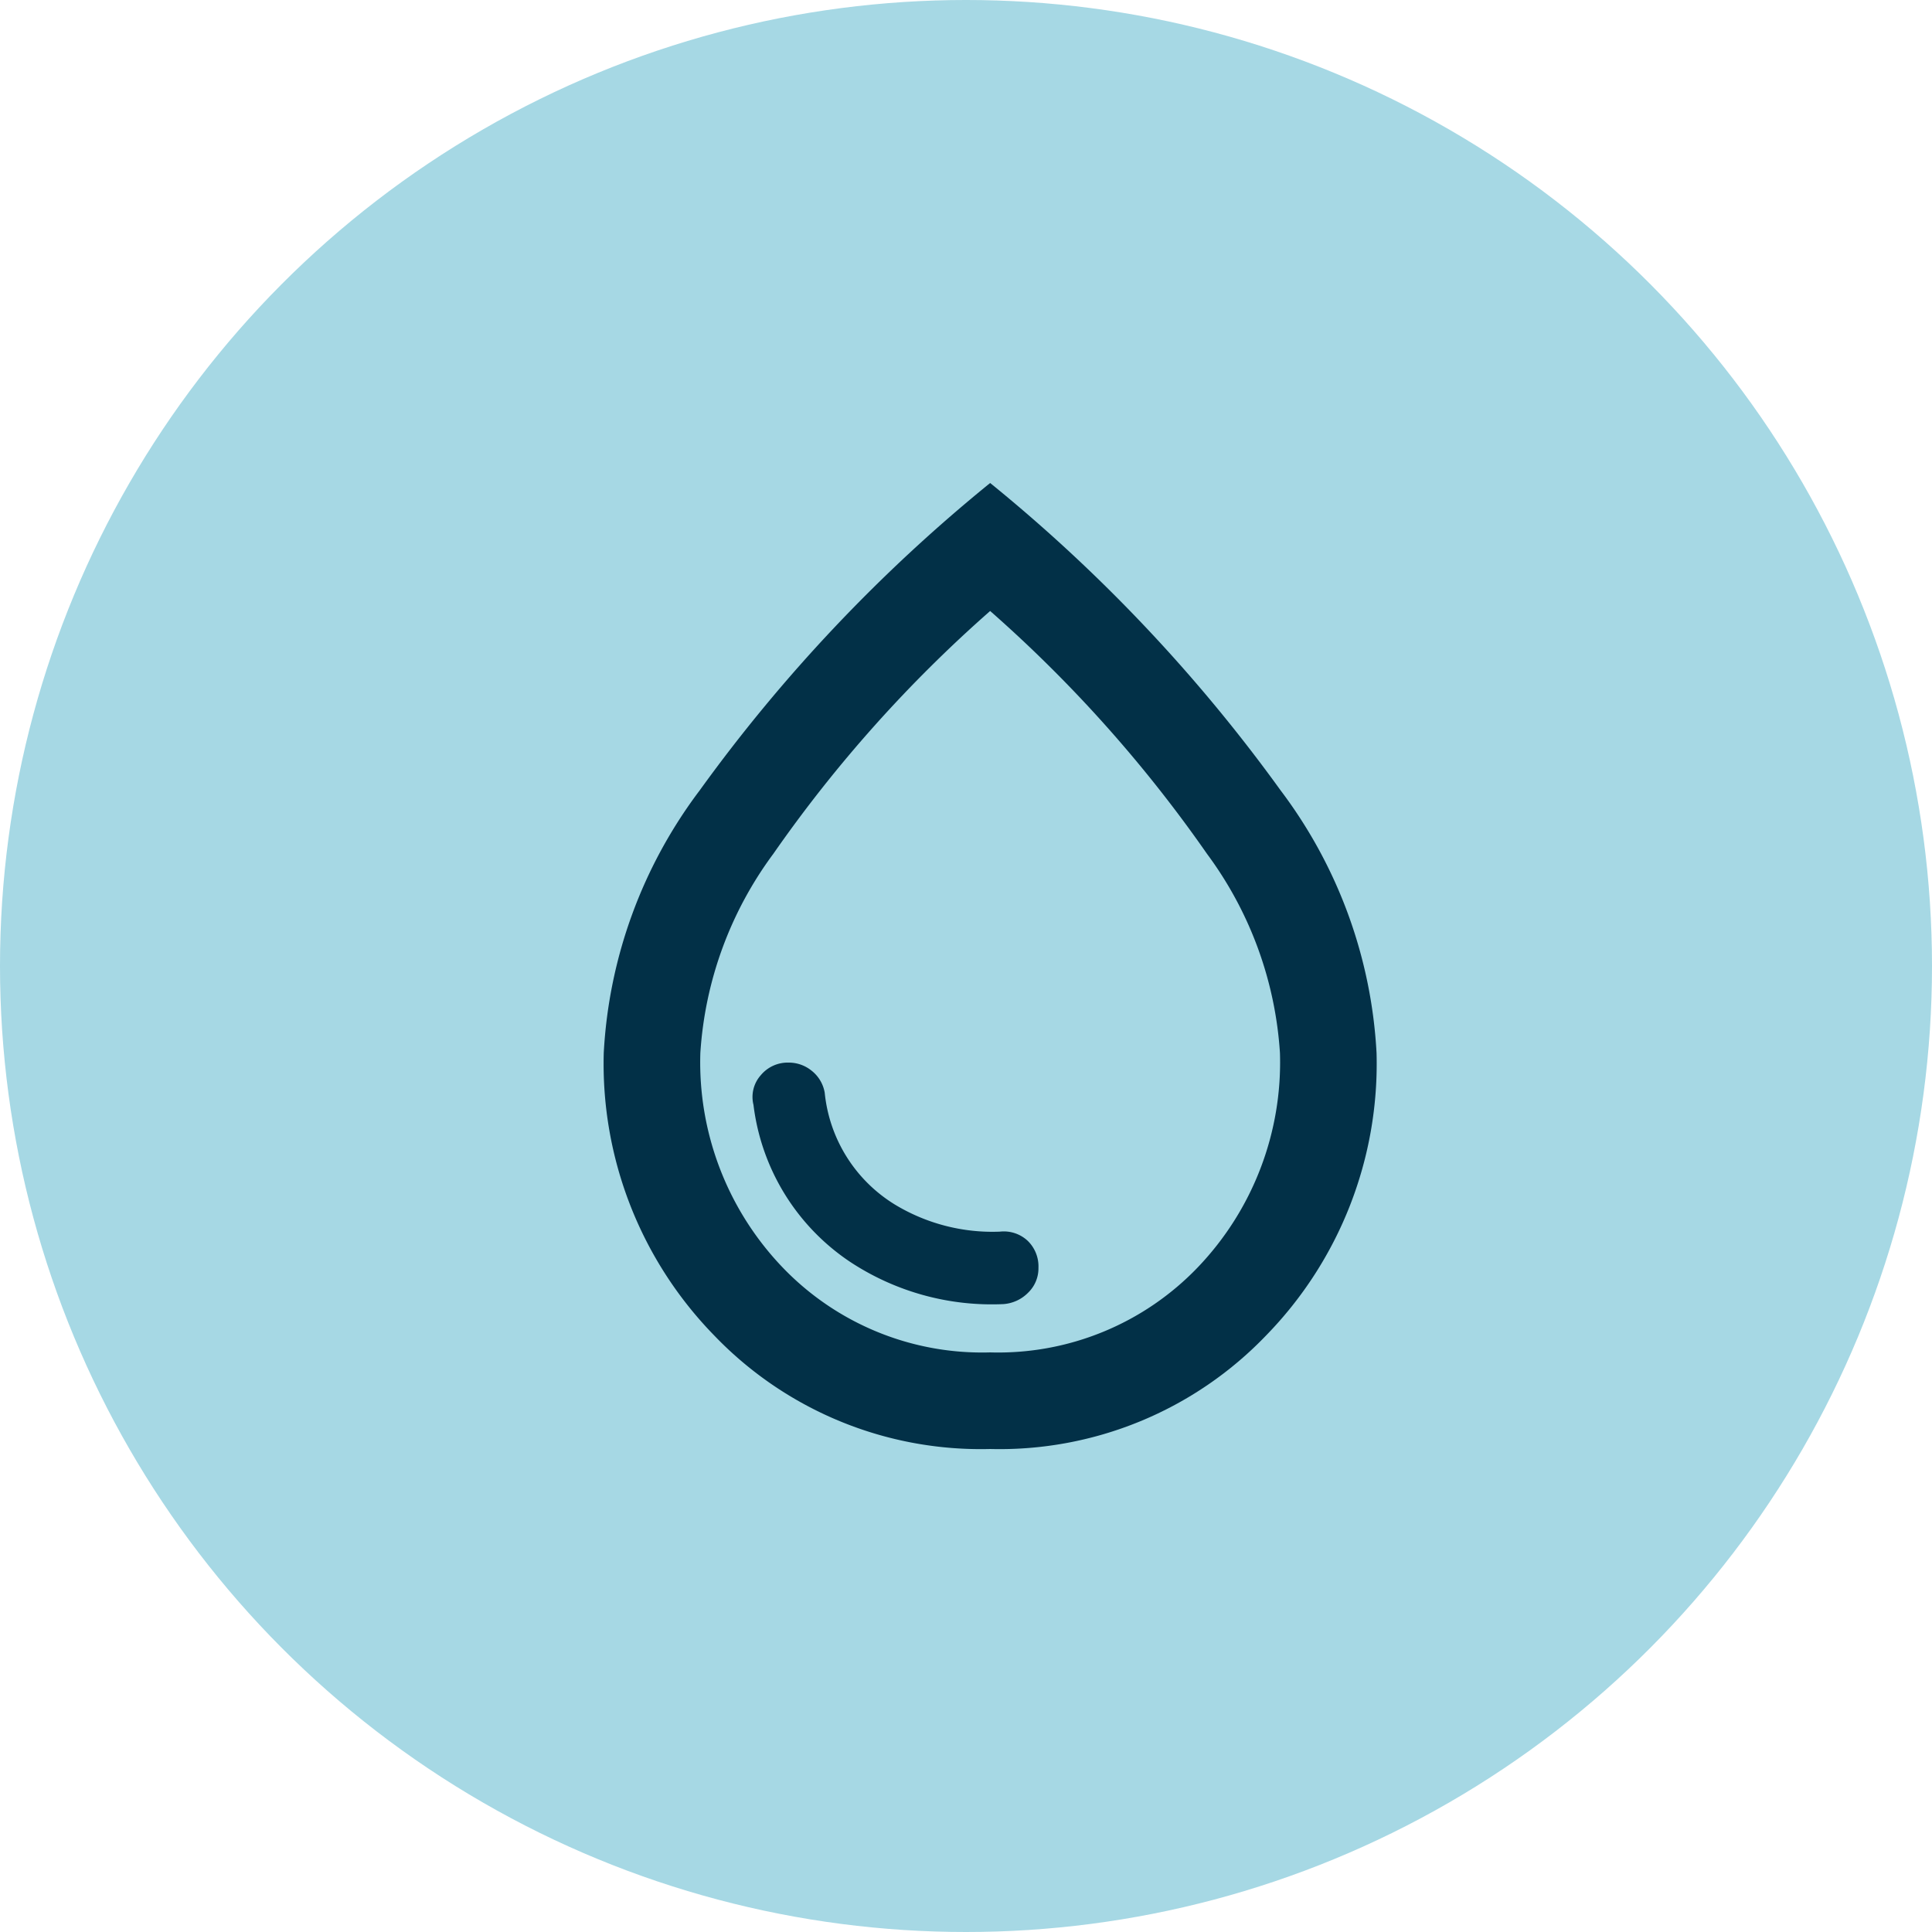 <svg xmlns="http://www.w3.org/2000/svg" width="32" height="32" viewBox="0 0 32 32">
  <g id="Icon_Personal_Loan" data-name="Icon Personal Loan" transform="translate(-47 -333)">
    <circle id="Ellipse_6" data-name="Ellipse 6" cx="16" cy="16" r="16" transform="translate(47 333)" fill="#a6d8e4"/>
    <path id="water_drop_24dp_414041_FILL0_wght400_GRAD0_opsz24" d="M166.62-866.4a.638.638,0,0,0,.41-.19.559.559,0,0,0,.17-.41.59.59,0,0,0-.18-.45.579.579,0,0,0-.46-.15,3.12,3.12,0,0,1-1.74-.45,2.458,2.458,0,0,1-1.16-1.85.588.588,0,0,0-.21-.36.6.6,0,0,0-.39-.14.579.579,0,0,0-.46.21.541.541,0,0,0-.12.49,3.66,3.66,0,0,0,1.6,2.6A4.258,4.258,0,0,0,166.62-866.4Zm-.22,2.4a6.116,6.116,0,0,1-4.57-1.88,6.444,6.444,0,0,1-1.83-4.68,7.916,7.916,0,0,1,1.59-4.35A26.6,26.6,0,0,1,166.4-880a26.6,26.6,0,0,1,4.81,5.09,7.916,7.916,0,0,1,1.59,4.35,6.444,6.444,0,0,1-1.83,4.68A6.116,6.116,0,0,1,166.4-864Zm0-1.6a4.577,4.577,0,0,0,3.44-1.41,4.908,4.908,0,0,0,1.36-3.55,6.2,6.2,0,0,0-1.21-3.3,22.353,22.353,0,0,0-3.59-4.02,22.353,22.353,0,0,0-3.59,4.02,6.2,6.2,0,0,0-1.21,3.3,4.908,4.908,0,0,0,1.36,3.55A4.576,4.576,0,0,0,166.4-865.6ZM166.4-872Z" transform="translate(-103 1221)" fill="#023047"/>
  </g>
</svg>
